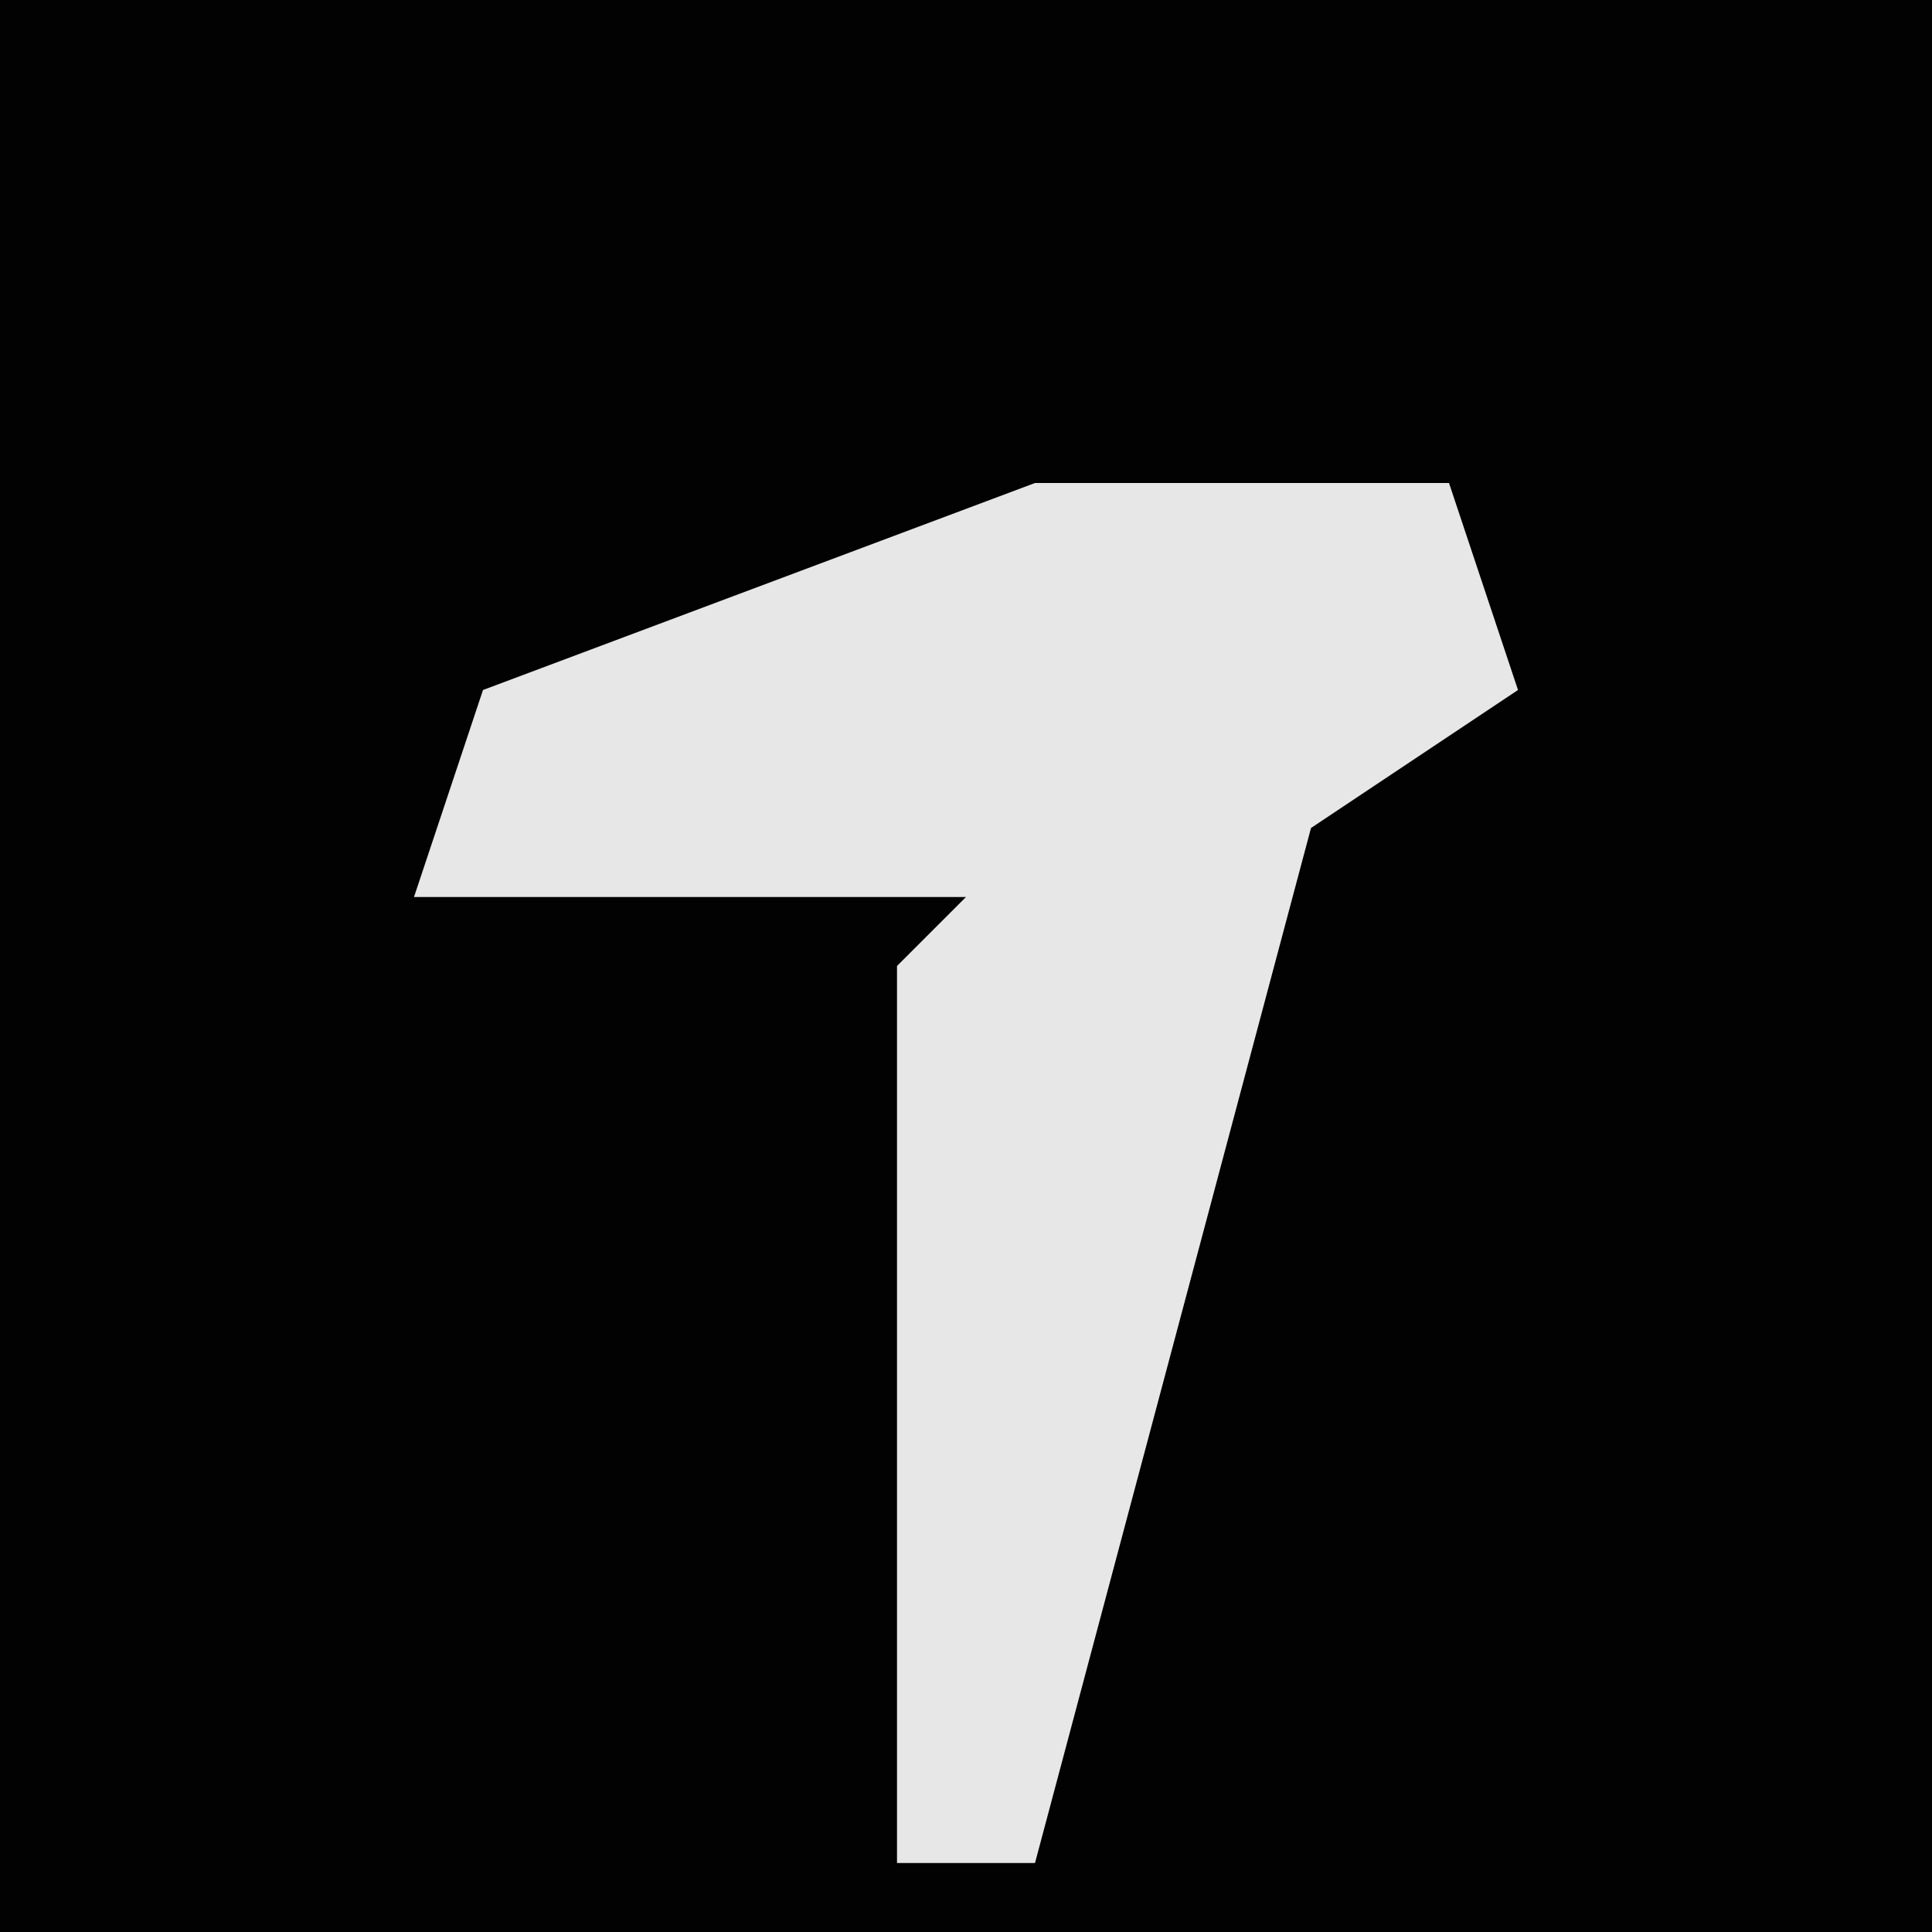 <?xml version="1.0" encoding="UTF-8"?>
<svg version="1.1" xmlns="http://www.w3.org/2000/svg" width="28" height="28">
<path d="M0,0 L28,0 L28,28 L0,28 Z " fill="#020202" transform="translate(0,0)"/>
<path d="M0,0 L6,0 L7,3 L4,5 L0,20 L-2,20 L-2,7 L-1,6 L-9,6 L-8,3 Z " fill="#E7E7E7" transform="translate(15,7)"/>
</svg>
